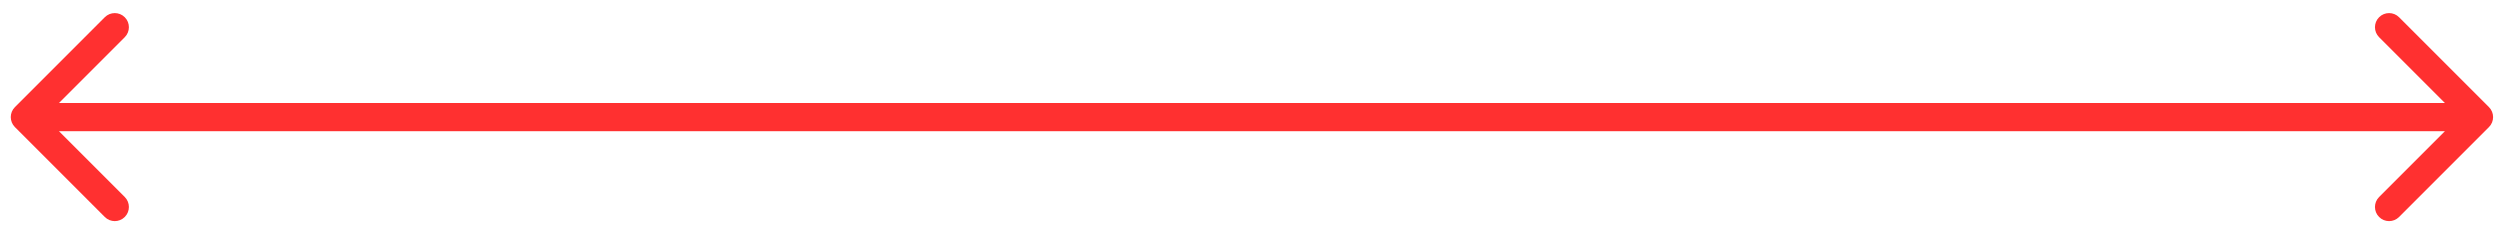 <svg width="177" height="16" viewBox="0 0 177 16" fill="none" xmlns="http://www.w3.org/2000/svg">
<path d="M1.055 7.584C0.665 7.974 0.665 8.608 1.055 8.998L7.419 15.362C7.81 15.753 8.443 15.753 8.833 15.362C9.224 14.972 9.224 14.338 8.833 13.948L3.176 8.291L8.833 2.634C9.224 2.244 9.224 1.61 8.833 1.22C8.443 0.829 7.81 0.829 7.419 1.22L1.055 7.584ZM176.218 8.998C176.609 8.608 176.609 7.974 176.218 7.584L169.854 1.22C169.464 0.829 168.831 0.829 168.44 1.22C168.05 1.61 168.05 2.244 168.44 2.634L174.097 8.291L168.44 13.948C168.05 14.338 168.05 14.972 168.44 15.362C168.831 15.753 169.464 15.753 169.854 15.362L176.218 8.998ZM1.762 9.291L175.511 9.291V7.291L1.762 7.291V9.291Z" fill="#FF3030"/>
</svg>
